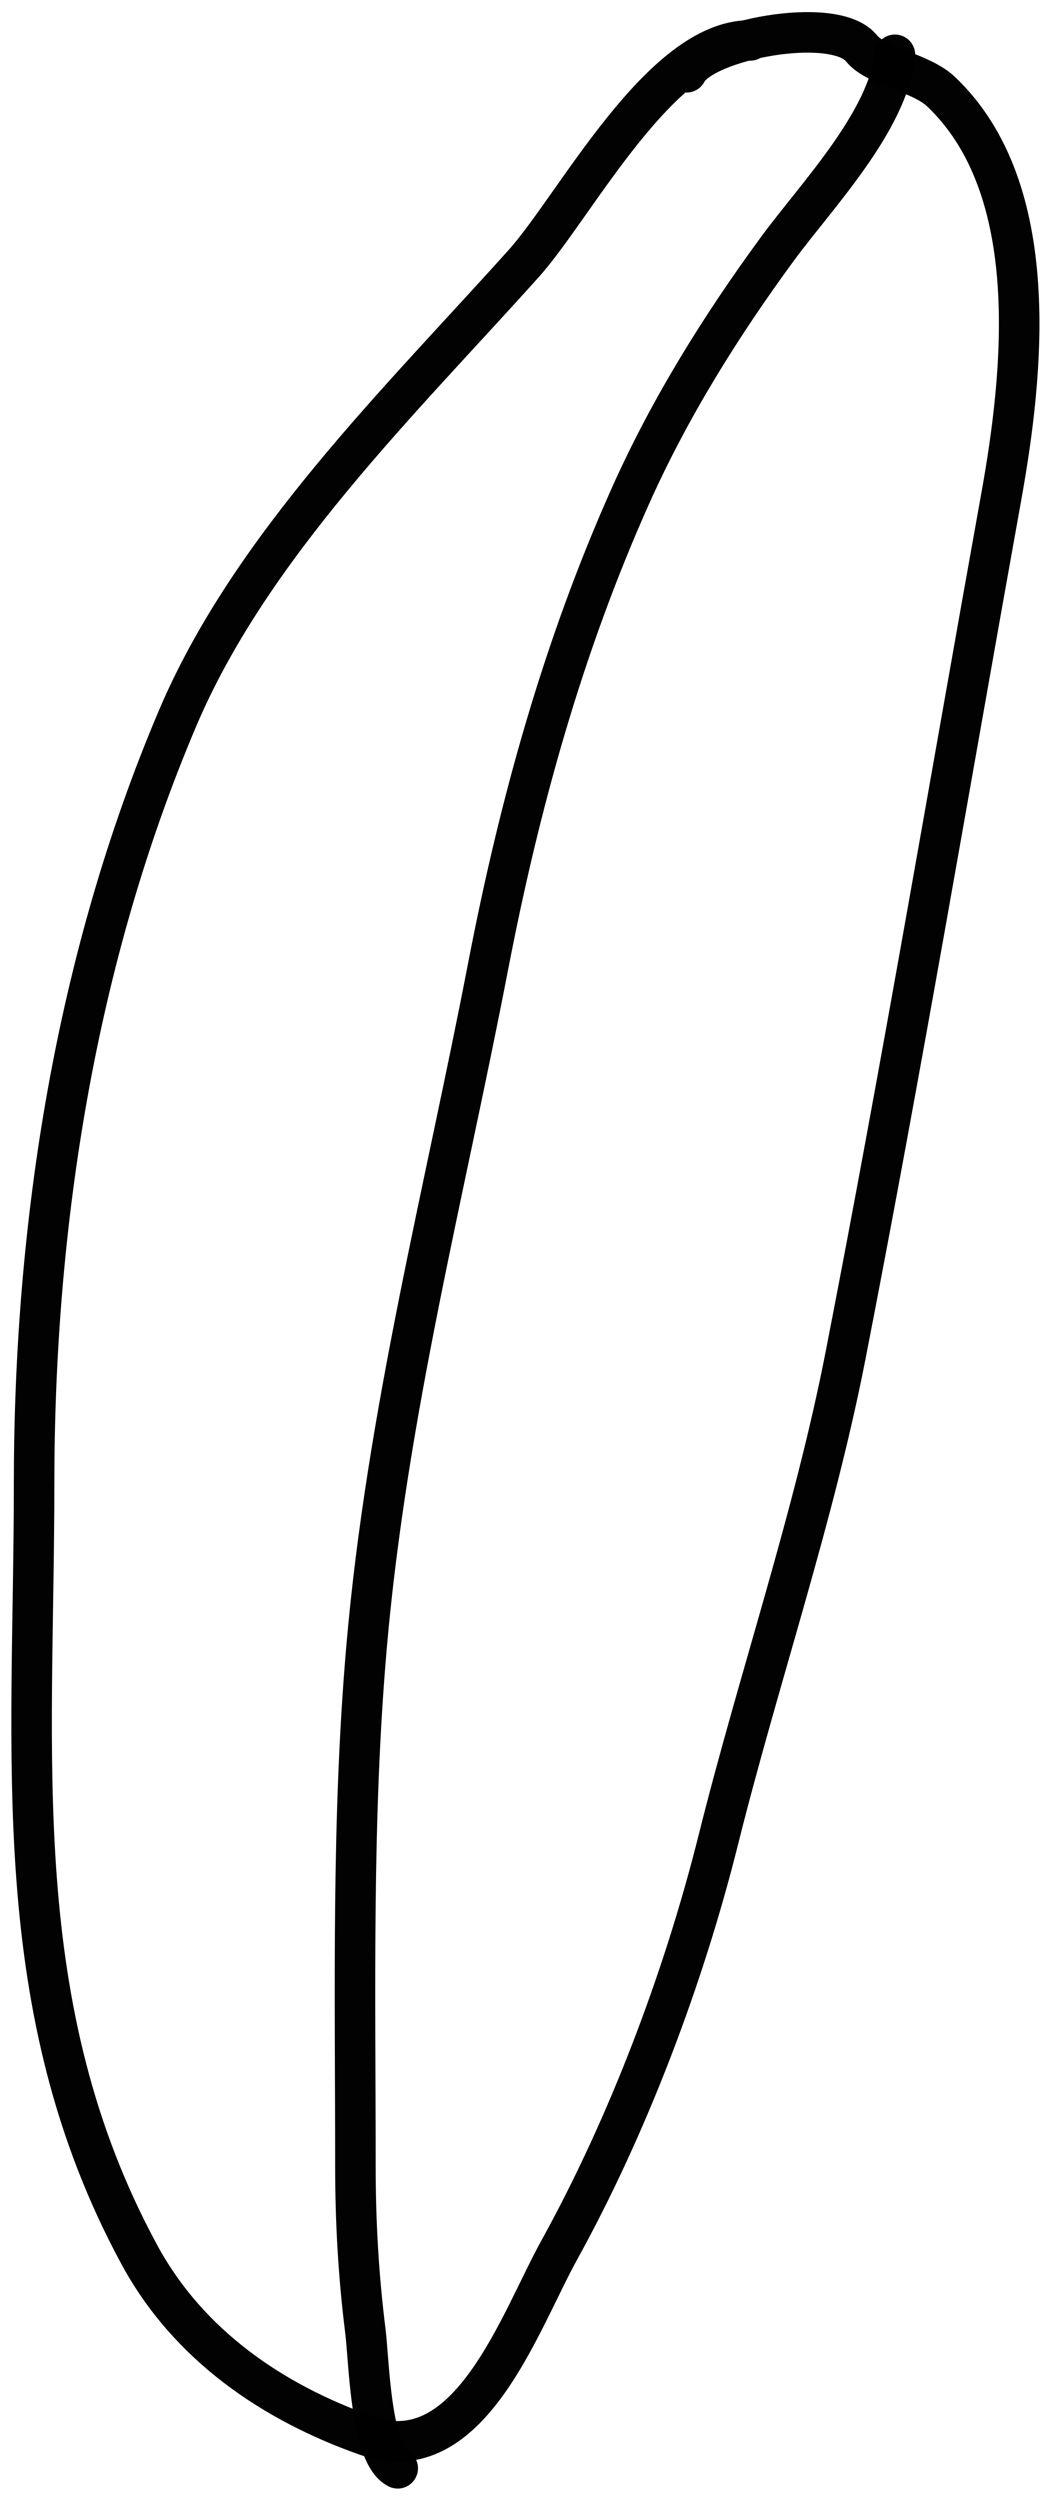 <svg width="77" height="185" viewBox="0 0 77 185" fill="none" xmlns="http://www.w3.org/2000/svg">
<path d="M55.542 2.991C48.917 2.991 42.587 15.249 38.786 19.486C29.679 29.636 18.553 40.406 13.128 53.195C5.585 70.974 2.524 90.581 2.524 109.813C2.524 130.063 0.437 148.592 10.313 166.824C13.956 173.55 20.238 177.805 27.2 180.242C34.759 182.888 38.46 171.827 41.404 166.497C46.513 157.246 50.628 146.356 53.186 136.126C56.173 124.176 60.256 112.328 62.611 100.257C66.74 79.097 70.316 57.96 74.131 36.766C75.767 27.68 77.267 13.995 69.68 6.788C68.157 5.34 64.877 4.94 63.789 3.58C61.783 1.073 52.019 2.968 50.83 5.348" stroke="black" stroke-opacity="0.99" stroke-width="3" stroke-linecap="round"/>
<path d="M66.26 4.055C65.738 9.016 60.385 14.559 57.558 18.415C53.362 24.136 49.584 30.198 46.679 36.691C41.69 47.843 38.459 59.485 36.148 71.459C32.9 88.293 28.634 104.676 27.141 121.849C26.037 134.54 26.314 147.371 26.314 160.185C26.314 164.433 26.538 168.369 27.054 172.5C27.332 174.726 27.432 181.631 29.447 182.639" stroke="black" stroke-opacity="0.99" stroke-width="3" stroke-linecap="round"/>
</svg>
